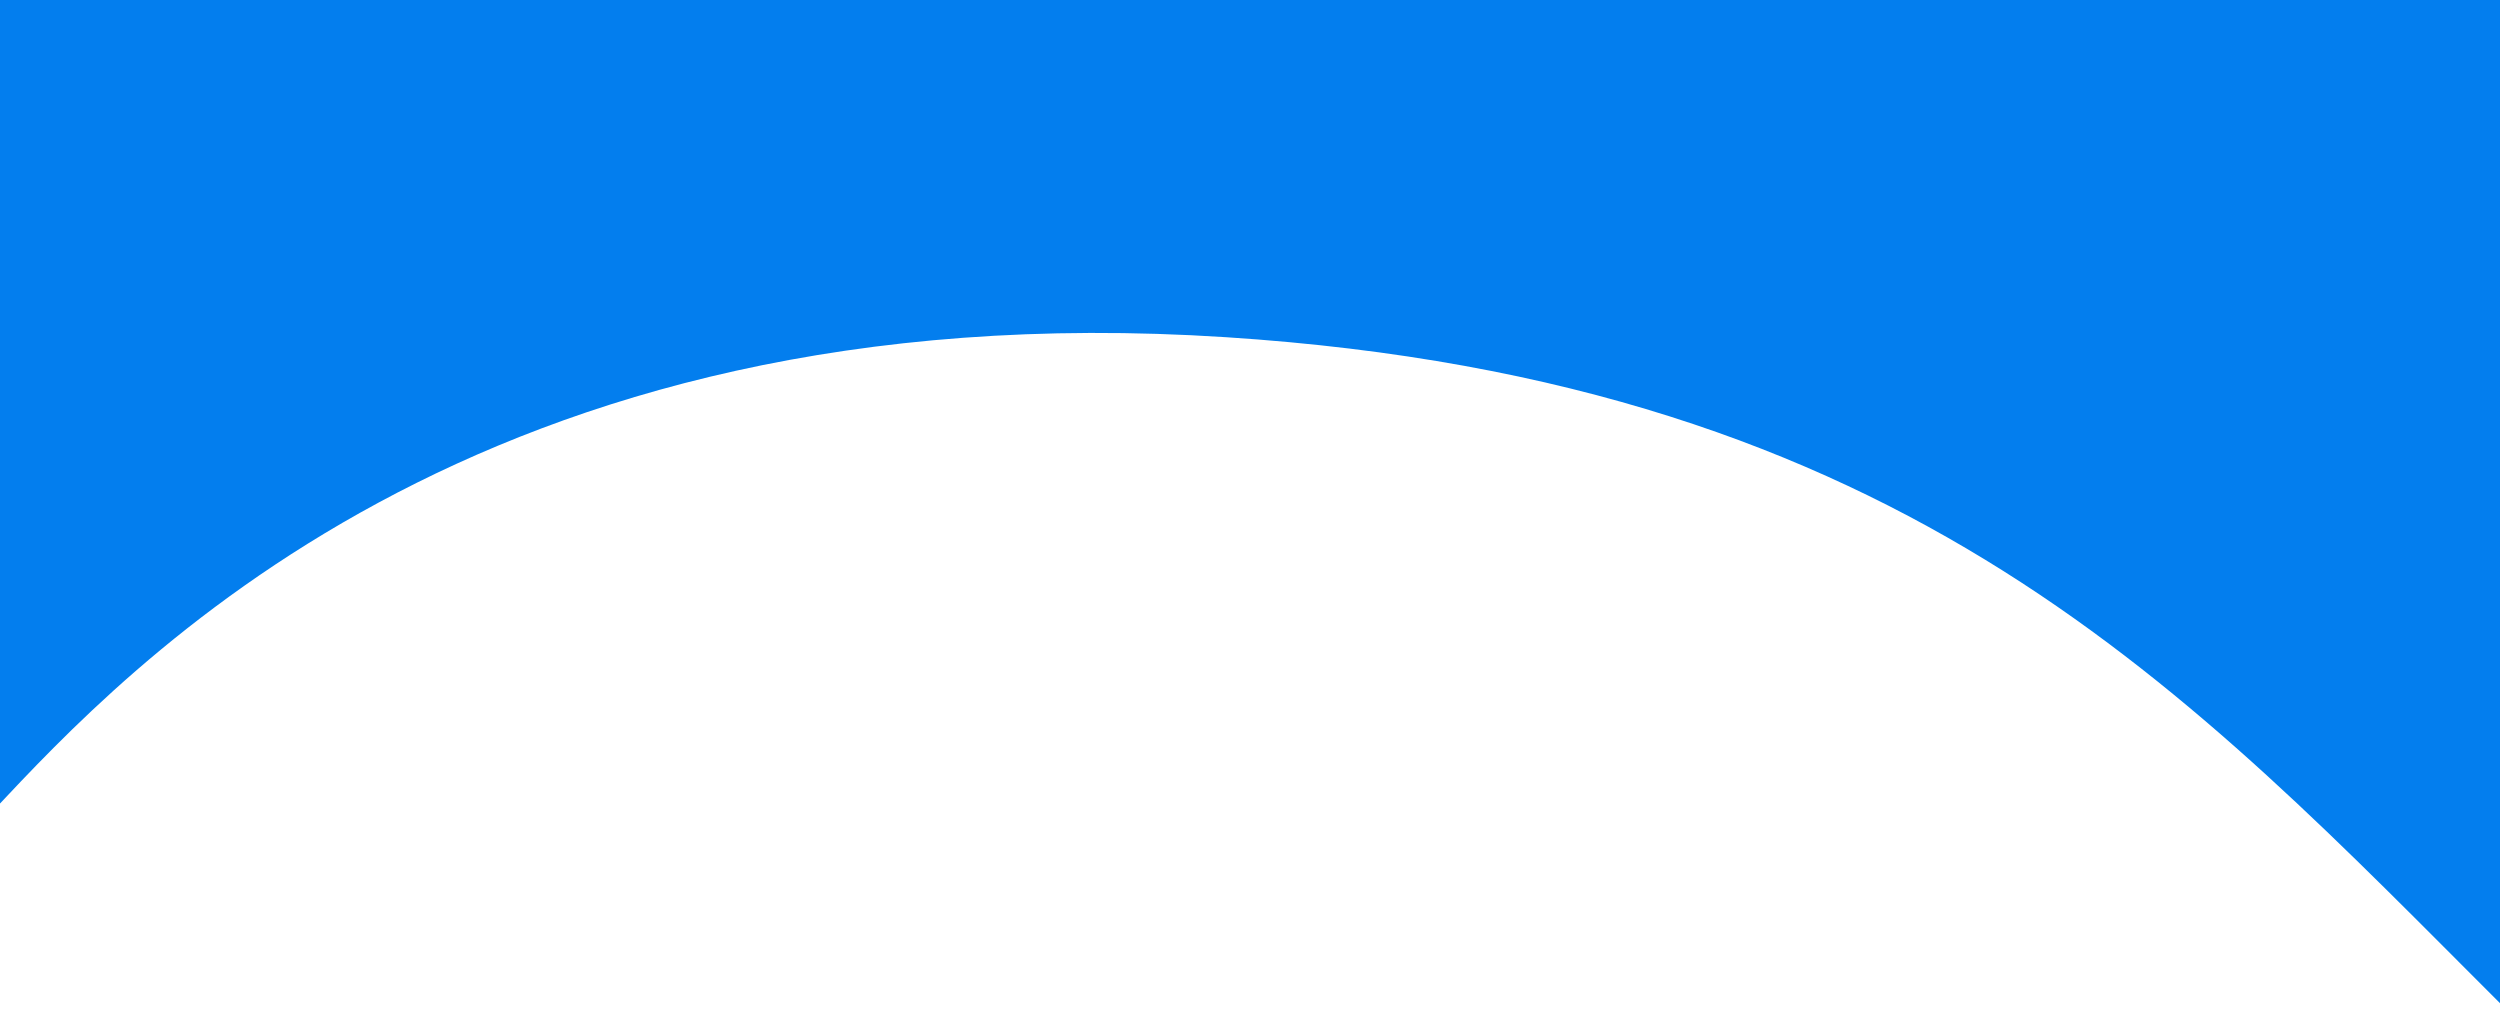 <svg width="428" height="173" viewBox="0 0 428 173" fill="none" xmlns="http://www.w3.org/2000/svg">
<path d="M428.374 0H-1.124V138.755C21.601 114.604 81.571 49.392 209.898 57.73C326.908 65.319 374.812 118.664 428.374 172.123V0Z" fill="#037EEE"/>
</svg>
